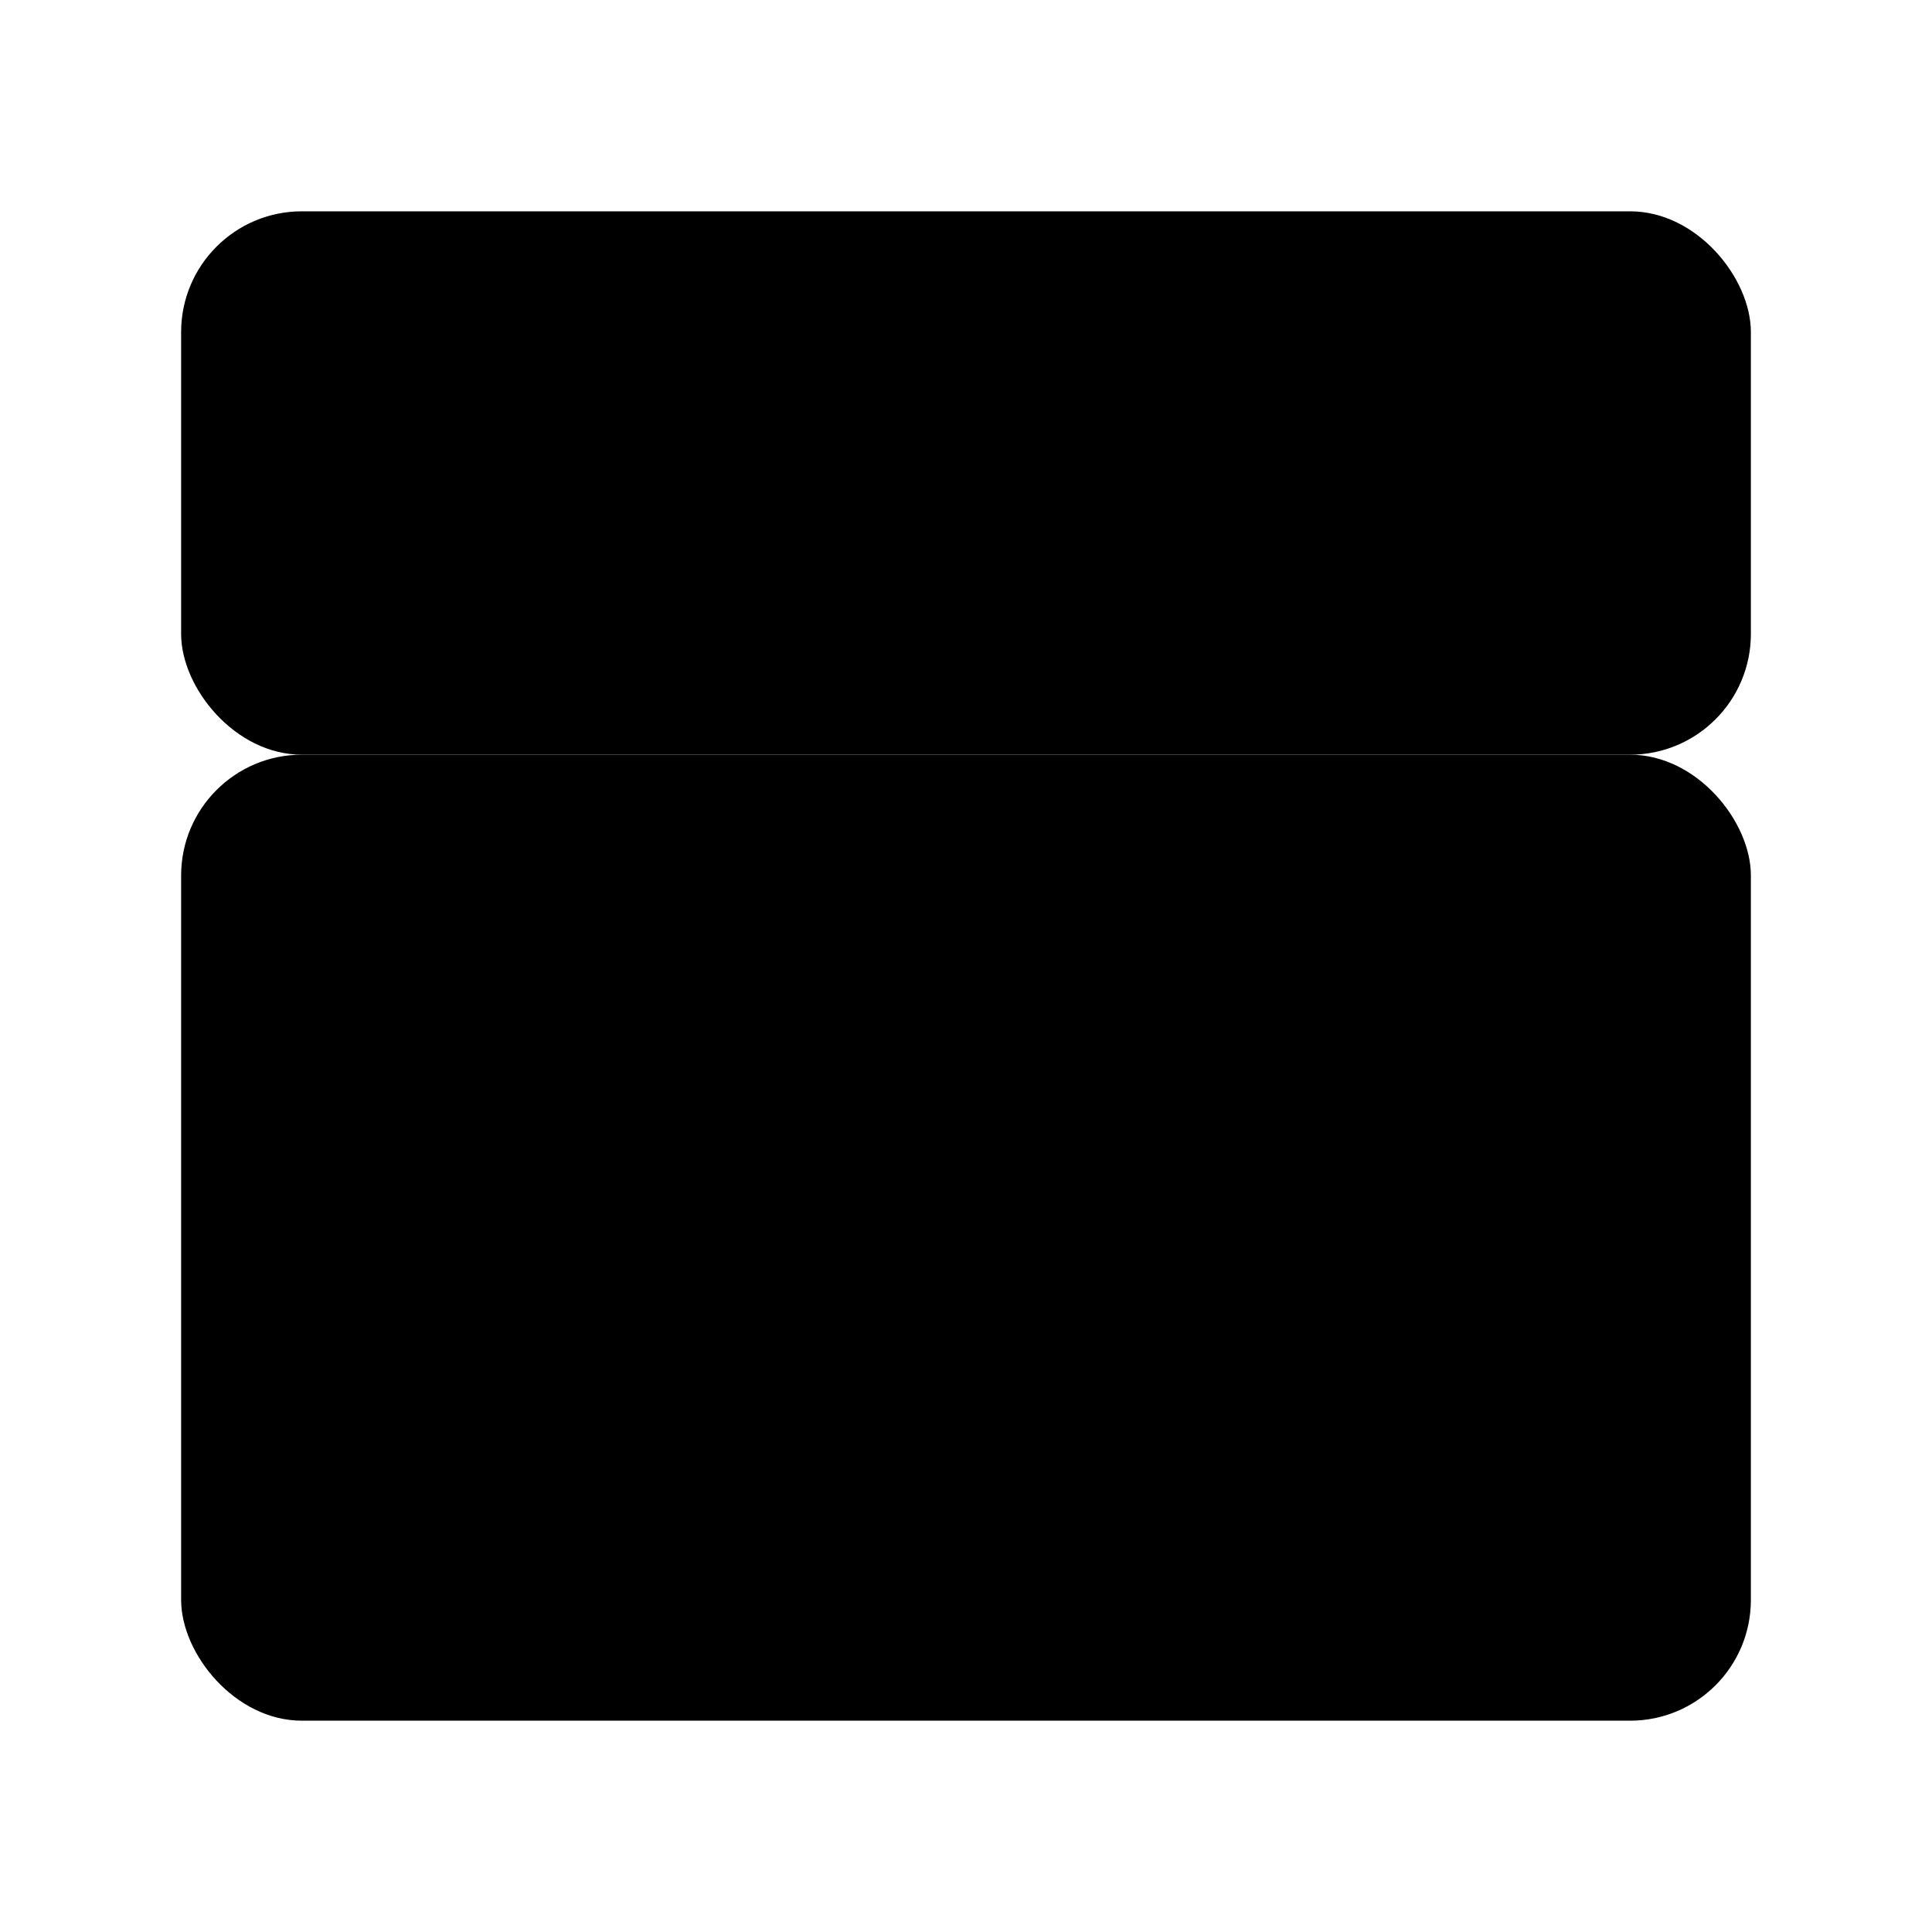 <svg width="64" height="64" version="1" xmlns="http://www.w3.org/2000/svg">
 <g transform="translate(2)" fill="{{ theme.colors.gray }}">
  <rect x="4" y="25" width="52" height="32" rx="4" ry="4" stroke-width=".909"/>
  <rect x="4" y="7" width="52" height="18" rx="4" ry="4" stroke-width=".872"/>
 </g>
 <path d="m20 29a12 12 0 0 0-12 12 12 12 0 0 0 12 12 12 12 0 0 0 12-12 12 12 0 0 0-12-12zm0 7a5 5 0 0 1 5 5 5 5 0 0 1-5 5 5 5 0 0 1-5-5 5 5 0 0 1 5-5z" fill="{{ theme.colors.foreground }}"/>
 <rect x="8" y="9" width="48" height="14" rx="2" ry="2" fill="{{ theme.colors.green }}"/>
 <circle cx="15" cy="16" r="3" fill="{{ theme.colors.gray }}"/>
 <rect x="46" y="13" width="6" height="6" rx="3" ry="3" fill="{{ theme.colors.orange }}"/>
 <rect x="48" y="15" width="2" height="2" rx="1" ry="1" fill="{{ theme.colors.yellow }}"/>
 <circle cx="23" cy="16" r="3" fill="{{ theme.colors.gray }}"/>
 <circle cx="31" cy="16" r="3" fill="{{ theme.colors.gray }}"/>
 <path d="m44 29a12 12 0 0 0-12 12 12 12 0 0 0 12 12 12 12 0 0 0 12-12 12 12 0 0 0-12-12zm0 7a5 5 0 0 1 5 5 5 5 0 0 1-5 5 5 5 0 0 1-5-5 5 5 0 0 1 5-5z" fill="{{ theme.colors.foreground }}"/>
</svg>
